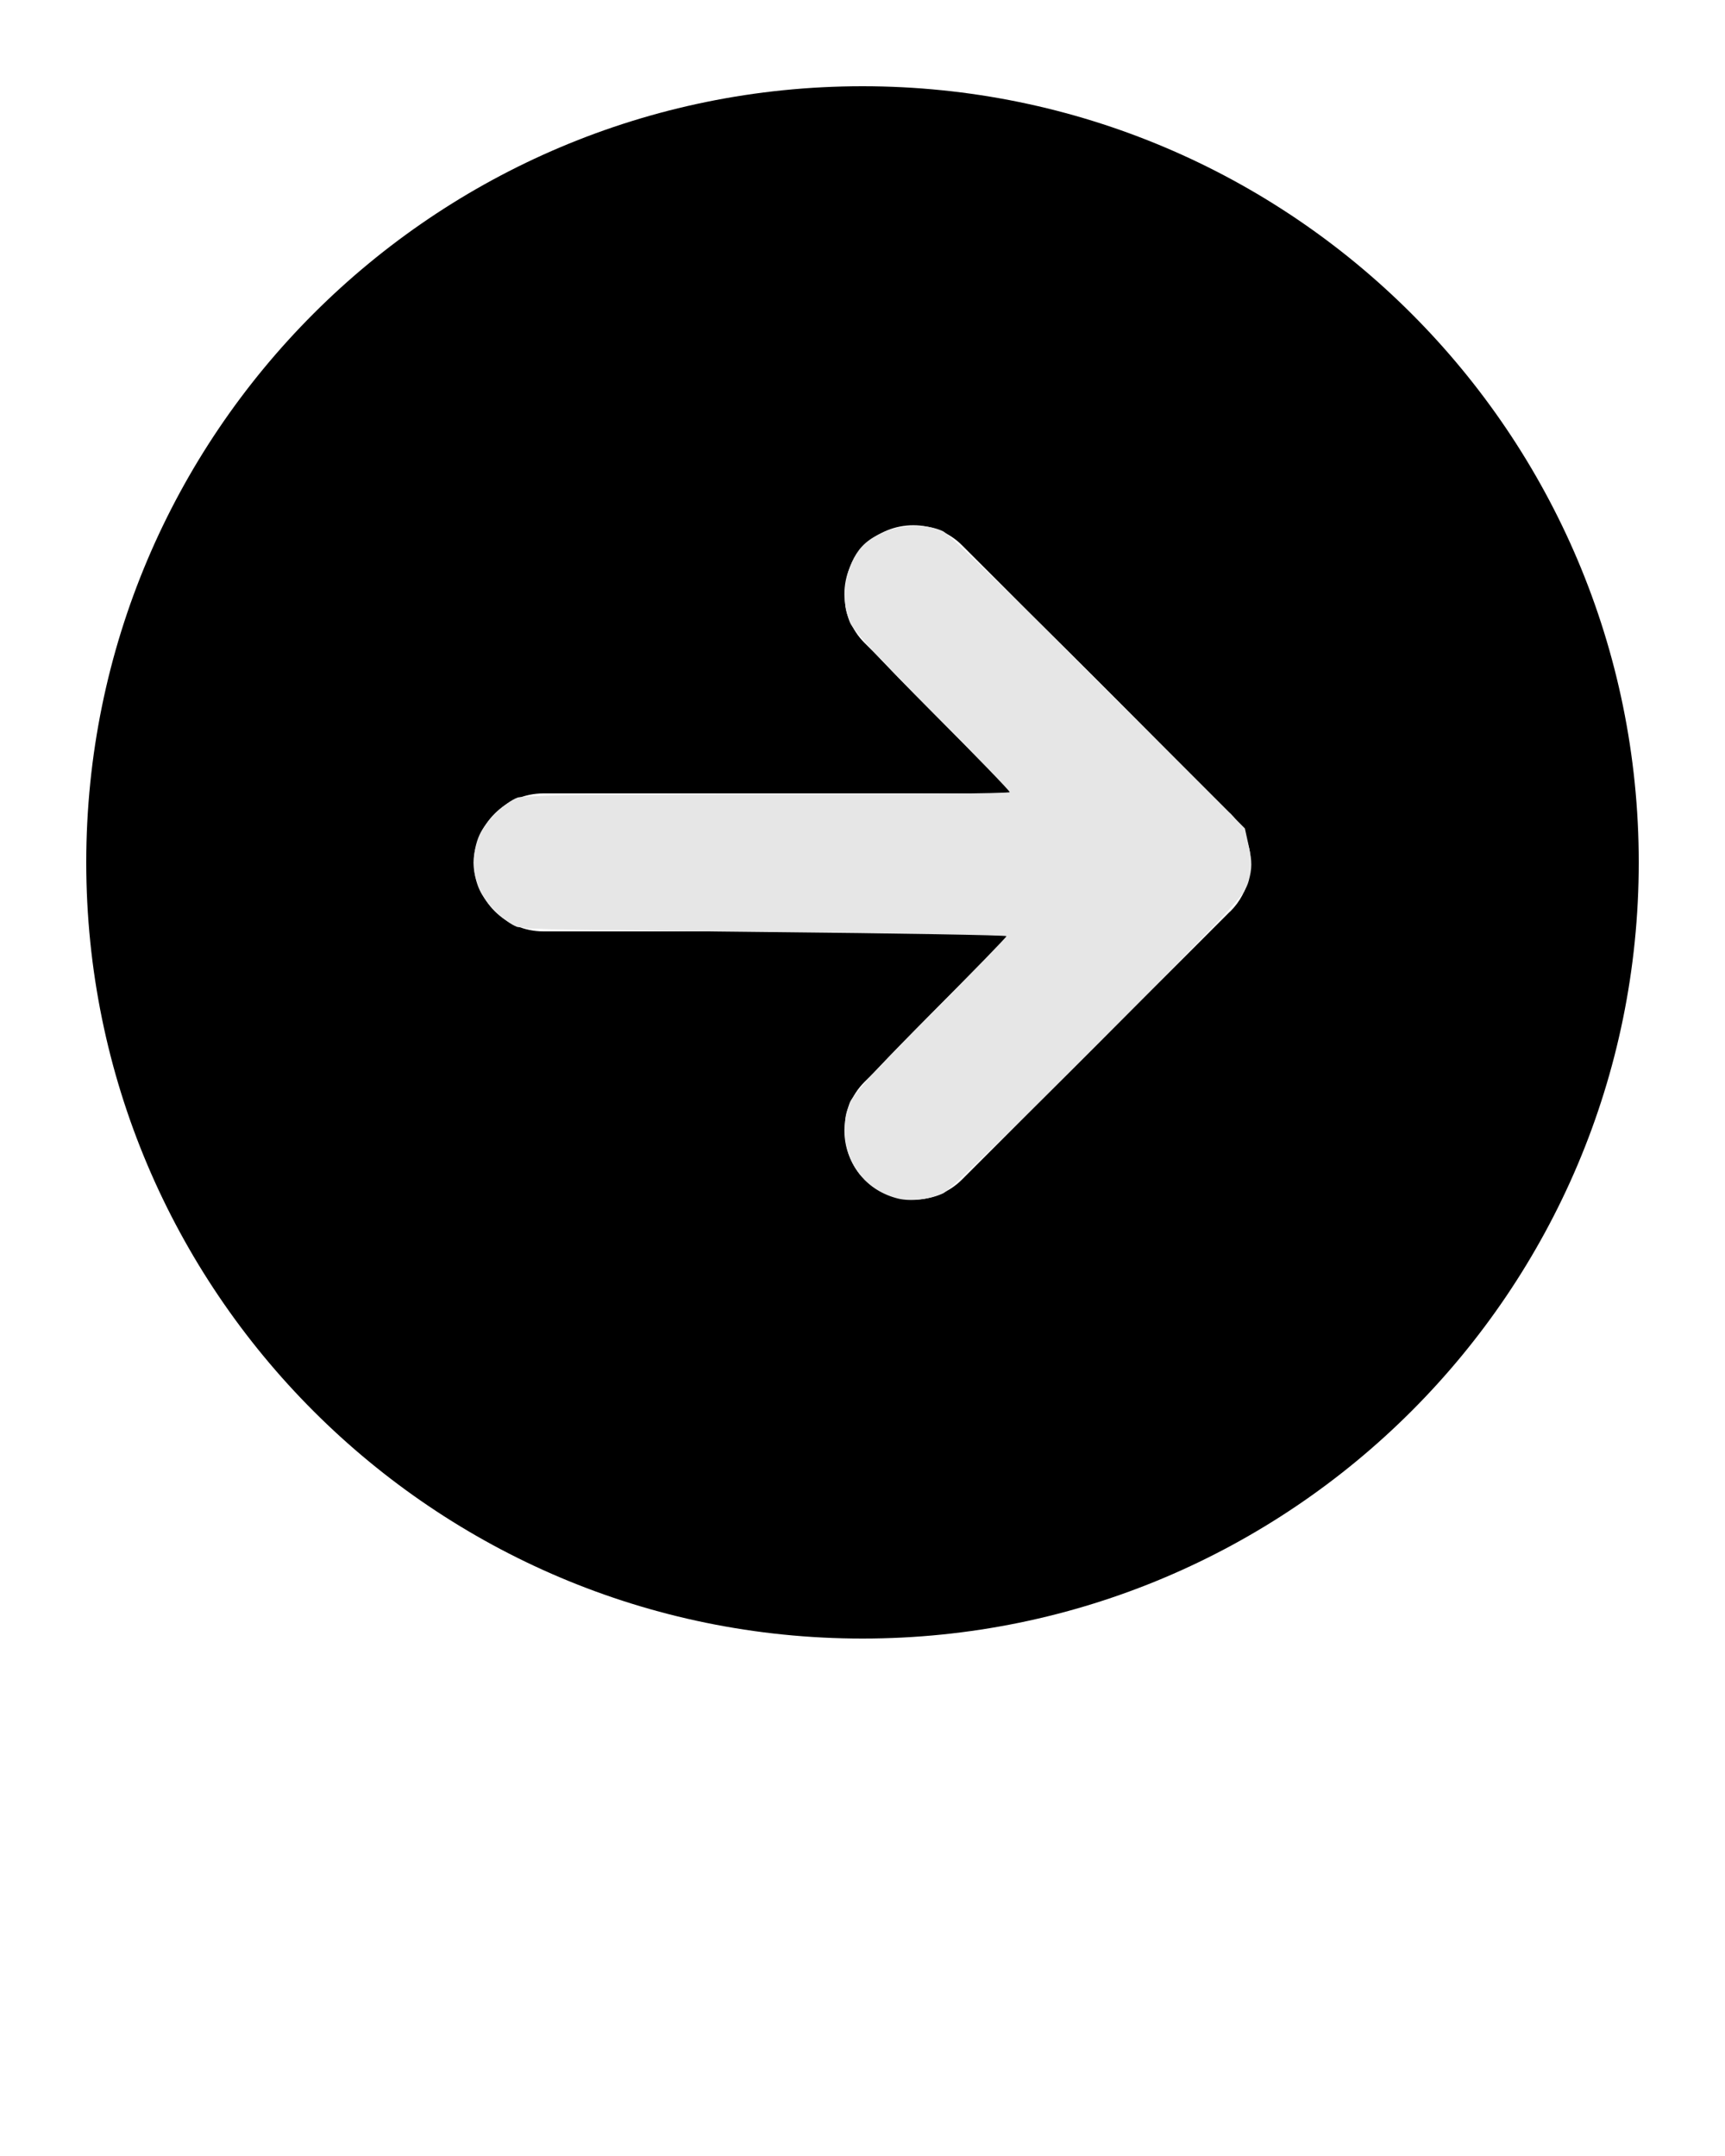 <?xml version="1.0" encoding="UTF-8" standalone="no"?>
<svg
   xmlns:dc="http://purl.org/dc/elements/1.1/"
   xmlns:cc="http://creativecommons.org/ns#"
   xmlns:rdf="http://www.w3.org/1999/02/22-rdf-syntax-ns#"
   xmlns:svg="http://www.w3.org/2000/svg"
   xmlns="http://www.w3.org/2000/svg"
   xmlns:sodipodi="http://sodipodi.sourceforge.net/DTD/sodipodi-0.dtd"
   xmlns:inkscape="http://www.inkscape.org/namespaces/inkscape"
   version="1.1"
   x="0px"
   y="0px"
   viewBox="0 0 100 125"
   enable-background="new 0 0 100 100"
   xml:space="preserve"
   id="svg2"
   inkscape:version="0.91 r13725"
   sodipodi:docname="right_white.svg"><defs
     id="defs26" /><sodipodi:namedview
     pagecolor="#ffffff"
     bordercolor="#666666"
     borderopacity="1"
     objecttolerance="10"
     gridtolerance="10"
     guidetolerance="10"
     inkscape:pageopacity="0"
     inkscape:pageshadow="2"
     inkscape:window-width="1304"
     inkscape:window-height="746"
     id="namedview24"
     showgrid="false"
     inkscape:zoom="5.3400704"
     inkscape:cx="57.448302"
     inkscape:cy="76.166586"
     inkscape:window-x="54"
     inkscape:window-y="-8"
     inkscape:window-maximized="1"
     inkscape:current-layer="svg2" /><g
     display="none"
     id="g4"><path
       display="inline"
       d="M67.081,58.912l0-21.926c0-0.023,0.007-0.044,0.007-0.067c0-0.789-0.238-1.521-0.636-2.142   c-0.013-0.021-0.021-0.044-0.035-0.065c-0.148-0.223-0.317-0.431-0.505-0.62c-0.001-0.001-0.001-0.001-0.001-0.002   c-0.001-0.001-0.001-0.001-0.002-0.001c-0.189-0.189-0.397-0.357-0.62-0.505c-0.021-0.014-0.044-0.022-0.065-0.035   c-0.621-0.398-1.354-0.636-2.142-0.636c-0.023,0-0.044,0.006-0.067,0.007l-21.926,0c-2.2,0-4,1.8-4,4c0,2.2,1.8,4,4,4l12.336,0   L34.09,60.253c-1.556,1.556-1.556,4.101,0,5.657c1.556,1.556,4.101,1.556,5.657,0l19.335-19.335l0,12.336c0,2.2,1.8,4,4,4   C65.281,62.912,67.081,61.112,67.081,58.912z"
       id="path6" /></g><g
     id="g8"><path
       d="M95,50C95,25.147,74.853,5,50,5C25.147,5,5,25.147,5,50c0,24.852,20.148,45,45,45C74.853,95,95,74.852,95,50z M50.12,68.38   c-1.556-1.556-1.556-4.101,0-5.657L58.843,54H31.5c-2.2,0-4-1.8-4-4s1.8-4,4-4h27.343l-8.723-8.723   c-1.556-1.556-1.556-4.101,0-5.657c1.556-1.556,4.101-1.556,5.657,0l15.504,15.504c0.016,0.016,0.036,0.026,0.052,0.043   c0.558,0.558,0.907,1.244,1.065,1.965c0.005,0.024,0.016,0.046,0.021,0.07c0.052,0.262,0.081,0.529,0.081,0.795   c0,0.001,0,0.002,0,0.002s0,0.002,0,0.002c0,0.267-0.028,0.533-0.081,0.795c-0.005,0.024-0.015,0.046-0.021,0.07   c-0.158,0.721-0.507,1.407-1.065,1.965c-0.016,0.016-0.036,0.027-0.052,0.043L55.777,68.38   C54.221,69.936,51.676,69.936,50.12,68.38z"
       id="path10" /></g><g
     display="none"
     id="g12"><g
       display="inline"
       id="g14"><path
         d="M95,50C95,25.147,74.853,5,50,5C25.147,5,5,25.147,5,50c0,24.852,20.148,45,45,45C74.853,95,95,74.852,95,50z M10,50    c0-22.092,17.909-40,40-40c22.092,0,40,17.908,40,40c0,22.091-17.908,40-40,40C27.909,90,10,72.091,10,50z"
         id="path16" /><path
         d="M55.777,68.38l15.504-15.504c0.016-0.016,0.036-0.026,0.052-0.043c0.558-0.558,0.907-1.244,1.065-1.965    c0.005-0.024,0.016-0.046,0.021-0.07c0.052-0.262,0.081-0.529,0.081-0.795c0-0.001,0-0.002,0-0.002s0-0.002,0-0.002    c0-0.267-0.028-0.533-0.081-0.795c-0.005-0.024-0.015-0.046-0.021-0.07c-0.158-0.721-0.507-1.407-1.065-1.965    c-0.016-0.016-0.036-0.027-0.052-0.043L55.777,31.62c-1.556-1.556-4.101-1.556-5.657,0c-1.556,1.556-1.556,4.101,0,5.657    L58.843,46H31.5c-2.2,0-4,1.8-4,4s1.8,4,4,4h27.343l-8.723,8.723c-1.556,1.556-1.556,4.101,0,5.657    C51.676,69.936,54.221,69.936,55.777,68.38z"
         id="path18" /></g></g><path
     style="fill:#e6e6e6"
     d="m 51.699,69.244 c -2.149,-0.751 -3.276,-3.435 -2.263,-5.392 0.187,-0.36 2.413,-2.741 4.948,-5.29 l 4.609,-4.635 -14.133,-0.004 c -13.357,-0.004 -14.175,-0.023 -14.882,-0.351 -2.628,-1.217 -3.134,-4.619 -0.971,-6.518 0.374,-0.328 0.998,-0.685 1.387,-0.793 0.464,-0.129 5.5,-0.197 14.654,-0.197 l 13.946,-0.001 -4.609,-4.635 c -2.535,-2.549 -4.737,-4.89 -4.895,-5.203 -0.668,-1.328 -0.566,-2.746 0.29,-4.038 0.49,-0.739 2.178,-1.667 3.03,-1.666 1.679,0.003 1.602,-0.061 10.474,8.771 5.638,5.612 8.516,8.609 8.75,9.112 0.447,0.956 0.446,2.228 -7.49e-4,3.183 -0.235,0.502 -3.126,3.513 -8.75,9.113 -7.133,7.103 -8.513,8.395 -9.149,8.566 -0.912,0.246 -1.688,0.239 -2.434,-0.022 l 9e-6,0 z"
     id="path3340"
     inkscape:connector-curvature="0" /><path
     style="fill:#e6e6e6"
     d="m 51.405,69.128 c -0.353,-0.17 -0.846,-0.551 -1.097,-0.847 -0.25,-0.296 -0.572,-0.655 -0.716,-0.798 -0.143,-0.143 -0.209,-0.26 -0.147,-0.26 0.062,0 0.015,-0.184 -0.105,-0.409 -0.249,-0.465 -0.29,-1.909 -0.074,-2.595 0.166,-0.525 1.175,-1.619 6.159,-6.675 l 3.541,-3.593 -14.214,-0.059 -14.214,-0.059 -0.874,-0.451 c -0.481,-0.248 -0.979,-0.648 -1.108,-0.89 -0.129,-0.241 -0.31,-0.439 -0.401,-0.439 -0.092,0 -0.115,-0.084 -0.051,-0.187 0.064,-0.103 0.045,-0.187 -0.042,-0.187 -0.176,0 -0.301,-0.698 -0.301,-1.685 0,-0.987 0.125,-1.685 0.301,-1.685 0.087,0 0.105,-0.084 0.042,-0.187 -0.064,-0.103 -0.032,-0.187 0.07,-0.187 0.102,0 0.235,-0.156 0.296,-0.347 0.061,-0.191 0.519,-0.569 1.019,-0.841 1.157,-0.63 1.566,-0.645 17.429,-0.667 l 12.072,-0.017 -3.462,-3.511 c -6.352,-6.443 -6.409,-6.514 -6.396,-8.099 0.01,-1.291 0.252,-1.849 1.139,-2.631 1.28,-1.128 1.233,-1.106 2.646,-1.248 0.717,-0.072 0.982,0.007 1.779,0.531 1.206,0.793 16.782,16.339 17.238,17.205 0.553,1.05 0.477,2.57 -0.179,3.576 -0.669,1.027 -15.822,16.162 -16.947,16.927 -0.99,0.673 -2.392,0.803 -3.403,0.316 z"
     id="path3342"
     inkscape:connector-curvature="0" /><path
     style="fill:#e6e6e6"
     d="m 51.947,69.396 c -1.826,-0.491 -2.963,-1.96 -2.963,-3.83 0,-0.537 0.129,-1.286 0.287,-1.663 0.182,-0.437 1.923,-2.331 4.784,-5.208 l 4.498,-4.522 -2.397,-0.122 c -1.318,-0.067 -7.646,-0.123 -14.061,-0.123 -11.176,-7.49e-4 -11.694,-0.016 -12.377,-0.364 -1.326,-0.677 -2.264,-2.144 -2.268,-3.547 -0.003,-1.362 0.989,-2.939 2.257,-3.585 0.701,-0.358 1.163,-0.369 14.908,-0.369 l 14.185,0 -4.696,-4.728 c -5.142,-5.178 -5.225,-5.297 -5.082,-7.277 0.152,-2.105 1.745,-3.537 3.934,-3.537 0.635,0 1.358,0.127 1.703,0.299 0.855,0.426 16.923,16.484 17.409,17.397 0.506,0.952 0.536,2.544 0.064,3.464 -0.441,0.859 -16.49,16.966 -17.341,17.403 -0.942,0.484 -1.84,0.583 -2.843,0.313 z"
     id="path3343"
     inkscape:connector-curvature="0" /><path
     style="fill:#e6e6e6"
     d="m 52.044,69.486 c -1.727,-0.435 -2.896,-1.81 -3.022,-3.553 -0.143,-1.971 -0.041,-2.118 4.856,-7.051 2.458,-2.476 4.469,-4.549 4.469,-4.606 0,-0.057 -6.288,-0.164 -13.974,-0.239 -7.686,-0.075 -14.165,-0.208 -14.398,-0.297 -0.716,-0.272 -1.818,-1.361 -2.177,-2.151 -0.435,-0.958 -0.435,-2.229 0,-3.187 0.366,-0.806 1.464,-1.88 2.212,-2.164 0.27,-0.102 6.262,-0.175 14.492,-0.175 7.718,0 14.033,-0.061 14.033,-0.136 0,-0.075 -2.018,-2.16 -4.485,-4.635 -2.905,-2.914 -4.587,-4.745 -4.775,-5.195 -0.58,-1.39 -0.263,-3.389 0.702,-4.422 1.028,-1.103 3.317,-1.527 4.698,-0.871 0.329,0.156 4.399,4.095 9.045,8.755 l 8.448,8.471 0.233,1.066 c 0.188,0.86 0.186,1.24 -0.009,1.966 -0.224,0.835 -0.857,1.518 -8.681,9.371 -4.641,4.659 -8.7,8.595 -9.02,8.747 -0.76,0.361 -1.907,0.494 -2.647,0.307 l 8e-6,0 z"
     id="path3345"
     inkscape:connector-curvature="0" /></svg>